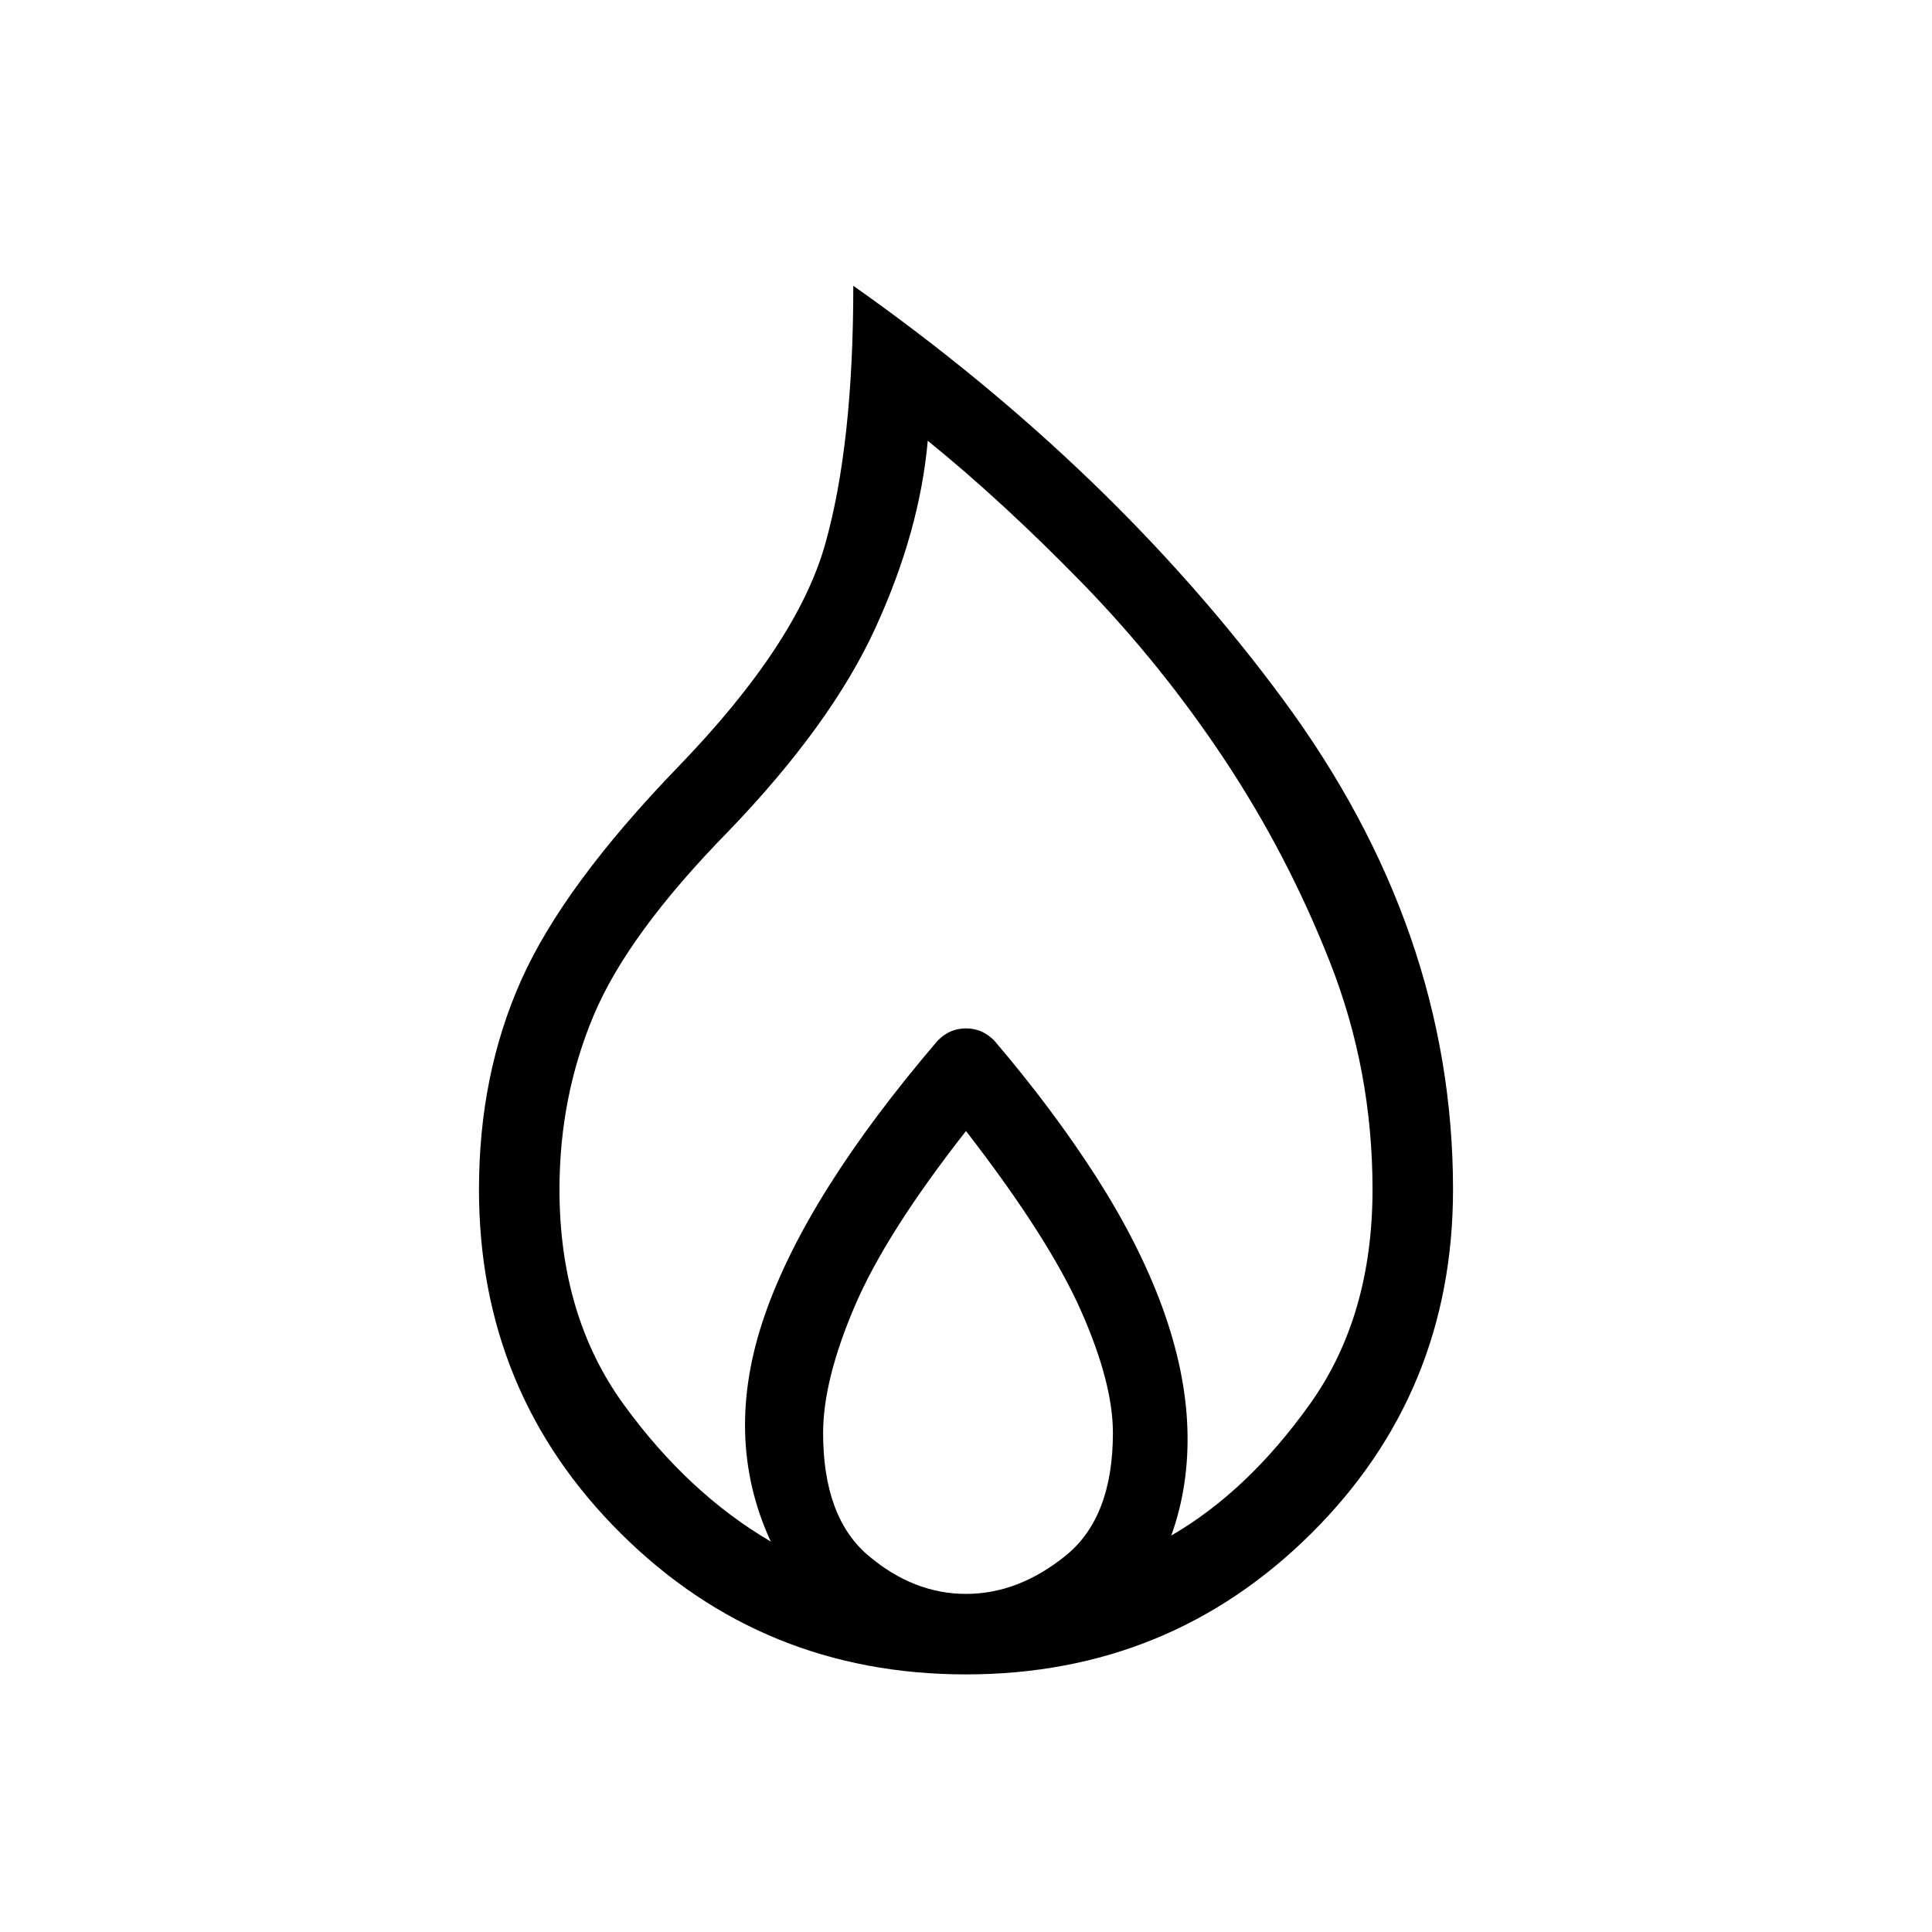 <svg xmlns="http://www.w3.org/2000/svg" height="24" width="24"><path d="M12 20.8q-2.525 0-4.287-1.75Q5.95 17.3 5.95 14.775q0-1.425.525-2.6t1.95-2.65Q9.9 8 10.25 6.762q.35-1.237.35-3.212 3.225 2.275 5.338 5.138 2.112 2.862 2.112 6.087 0 2.525-1.762 4.275Q14.525 20.8 12 20.8Zm0-1q.65 0 1.238-.475.587-.475.587-1.525 0-.625-.4-1.525-.4-.9-1.425-2.225-1 1.275-1.387 2.187-.388.913-.388 1.563 0 1.05.563 1.525.562.475 1.212.475Zm-2.425-.65q-.6-1.3-.075-2.813.525-1.512 2.15-3.412.075-.075.162-.113.088-.037.188-.037t.188.037q.087.038.162.113.725.85 1.263 1.687.537.838.825 1.625.287.788.312 1.5.025.713-.2 1.338.95-.55 1.725-1.637.775-1.088.775-2.663 0-1.475-.525-2.813-.525-1.337-1.312-2.524-.788-1.188-1.775-2.201-.988-1.012-1.913-1.762-.1 1.125-.65 2.325-.55 1.2-1.825 2.525Q7.8 11.6 7.375 12.613q-.425 1.012-.425 2.162 0 1.575.8 2.675.8 1.1 1.825 1.7Z"/></svg>